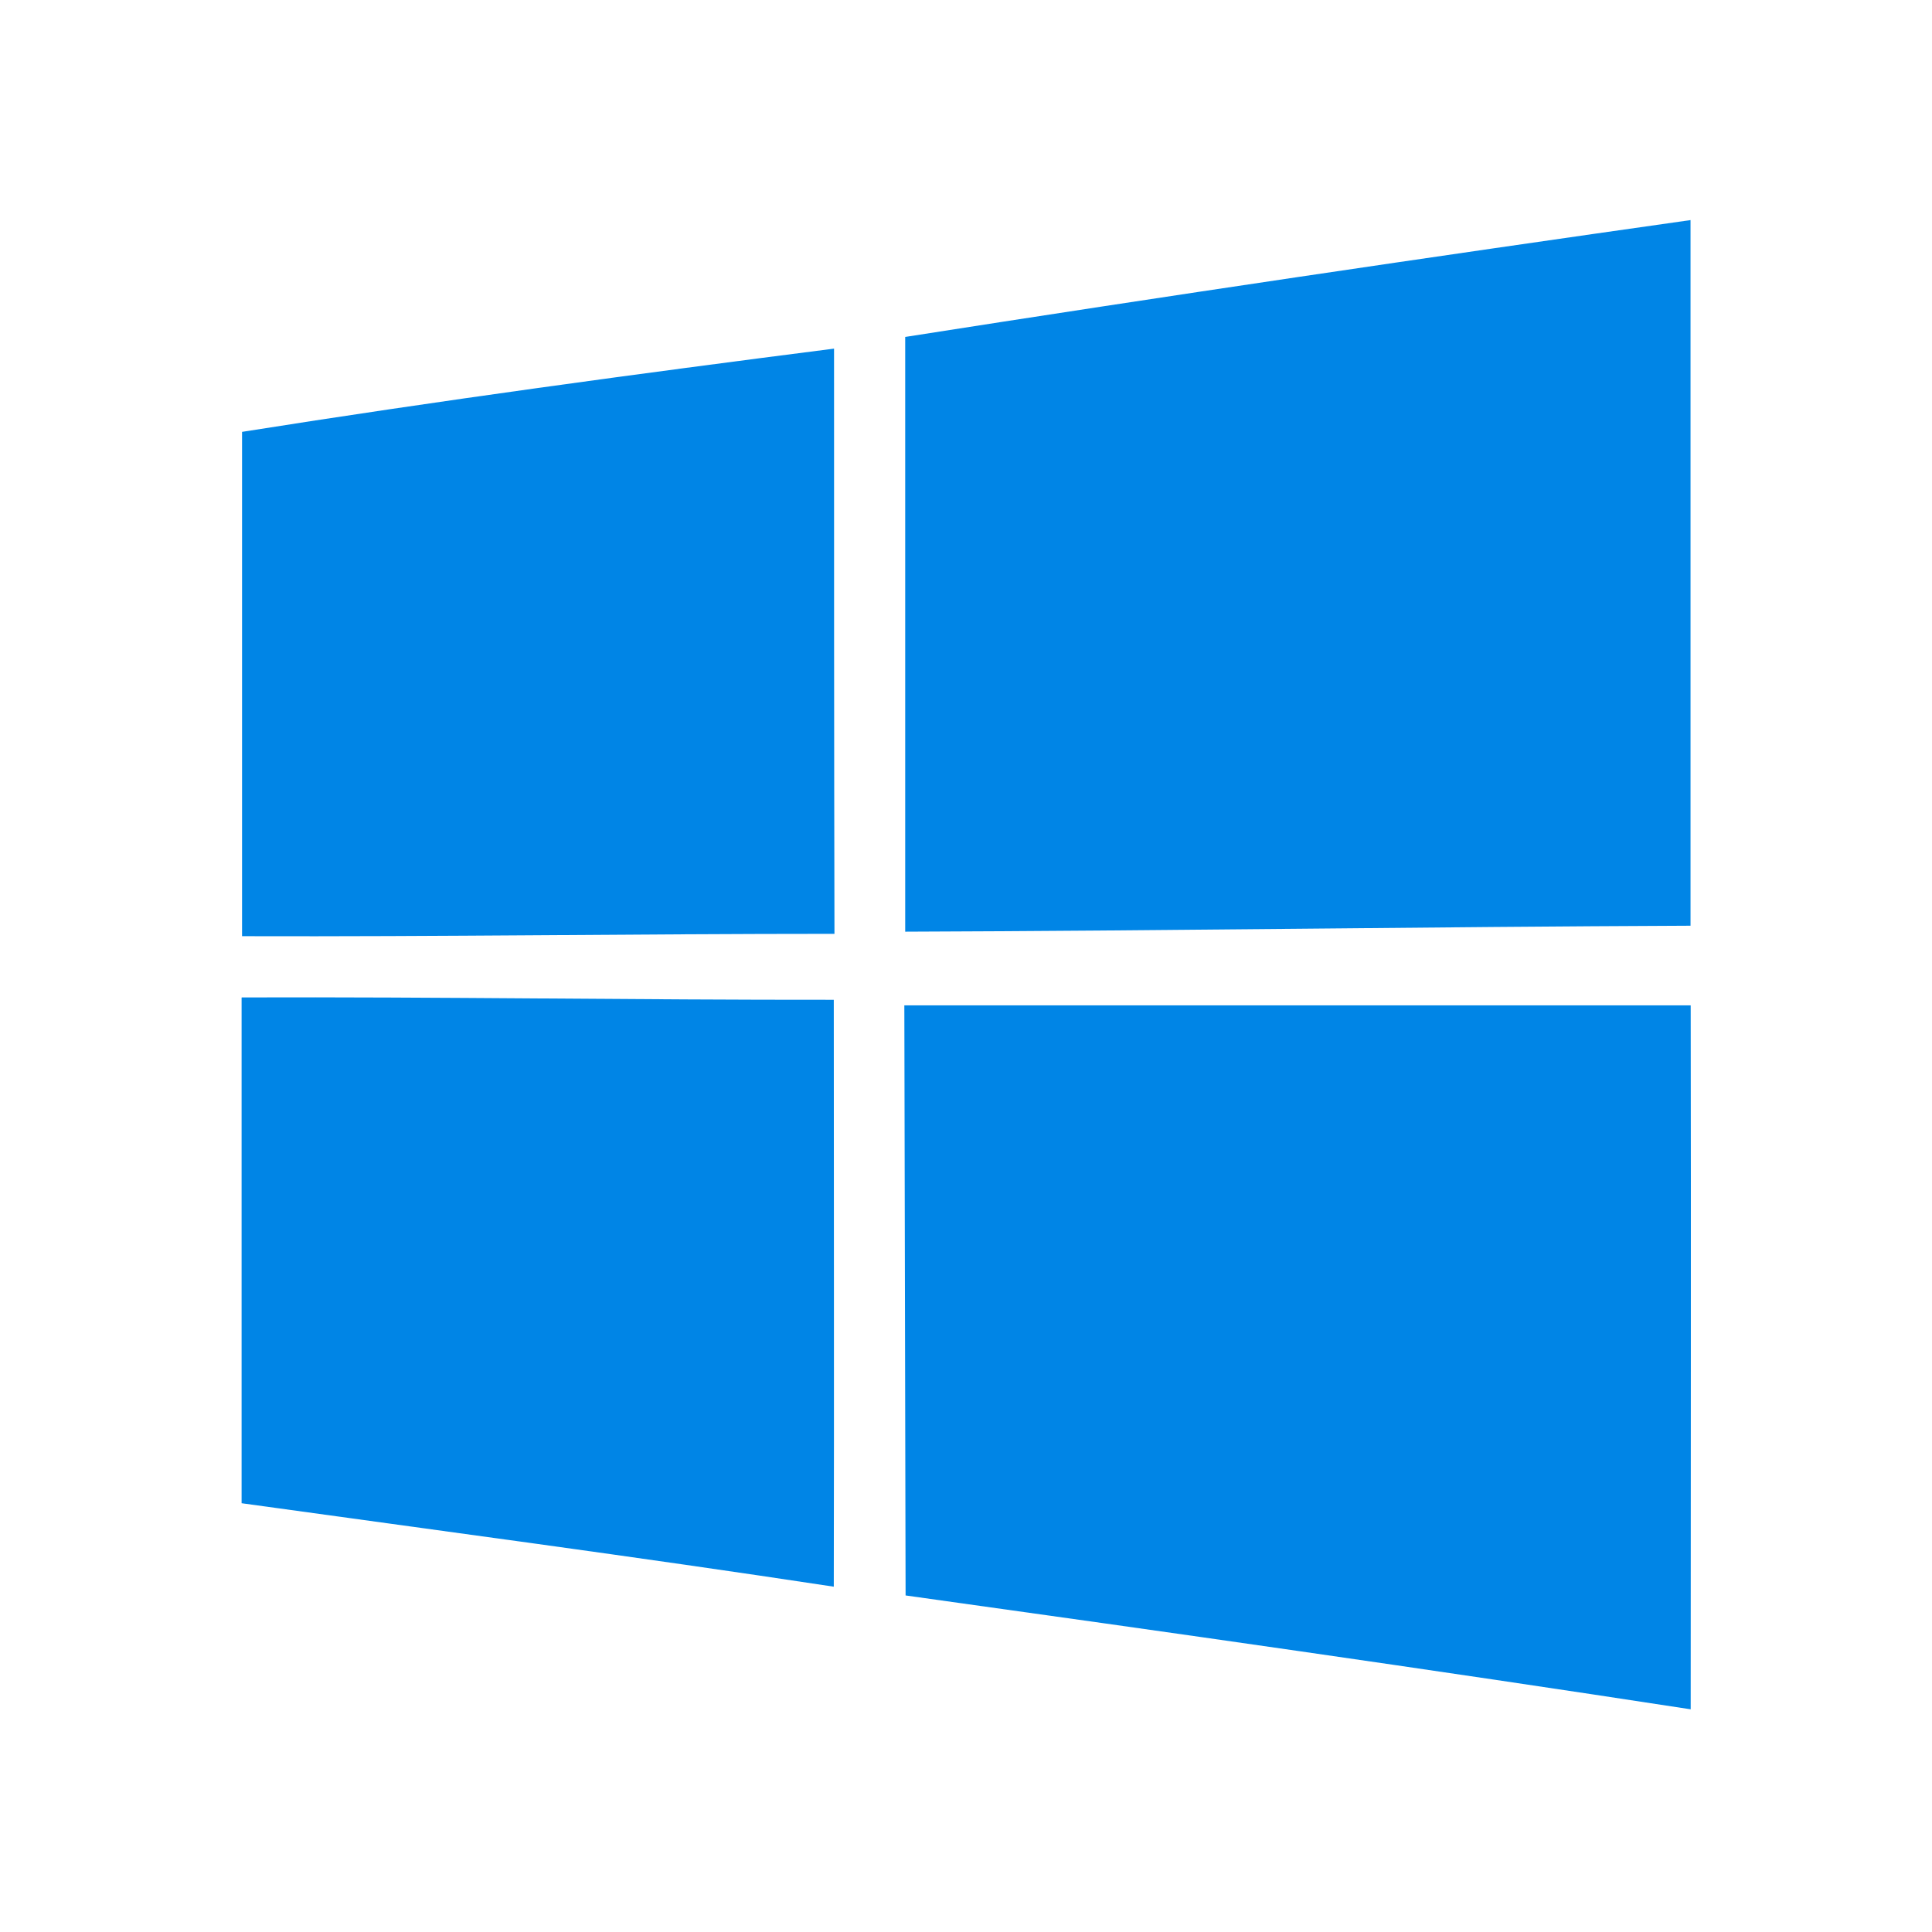 <?xml version="1.0" encoding="UTF-8"?>
<svg id="a" data-name="i-prod-office" xmlns="http://www.w3.org/2000/svg" viewBox="0 0 60 60">
  <path d="M28.119,10.463c8.115-1.273,16.248-2.474,24.382-3.628v21.914c-8.127.033-16.255.158-24.389.185V10.463h.006Z" style="fill: #0085e6;"/>
  <path d="M7.511,13.413c6.113-.97,12.252-1.801,18.391-2.586,0,6.062,0,12.112.013,18.174-6.133,0-12.265.092-18.398.073v-15.661h-.006Z" style="fill: #0085e6;"/>
  <path d="M7.509,30.976c6.126-.02,12.259.079,18.385.073,0,6.076.013,12.151,0,18.227-6.12-.93-12.259-1.742-18.391-2.592v-15.7l.006-.007Z" style="fill: #0085e6;"/>
  <path d="M28.085,31.222h24.421c.013,7.29,0,14.572,0,21.862-8.115-1.247-16.248-2.401-24.382-3.536-.013-6.109-.026-12.217-.039-18.326Z" style="fill: #0085e6;"/>
</svg>
